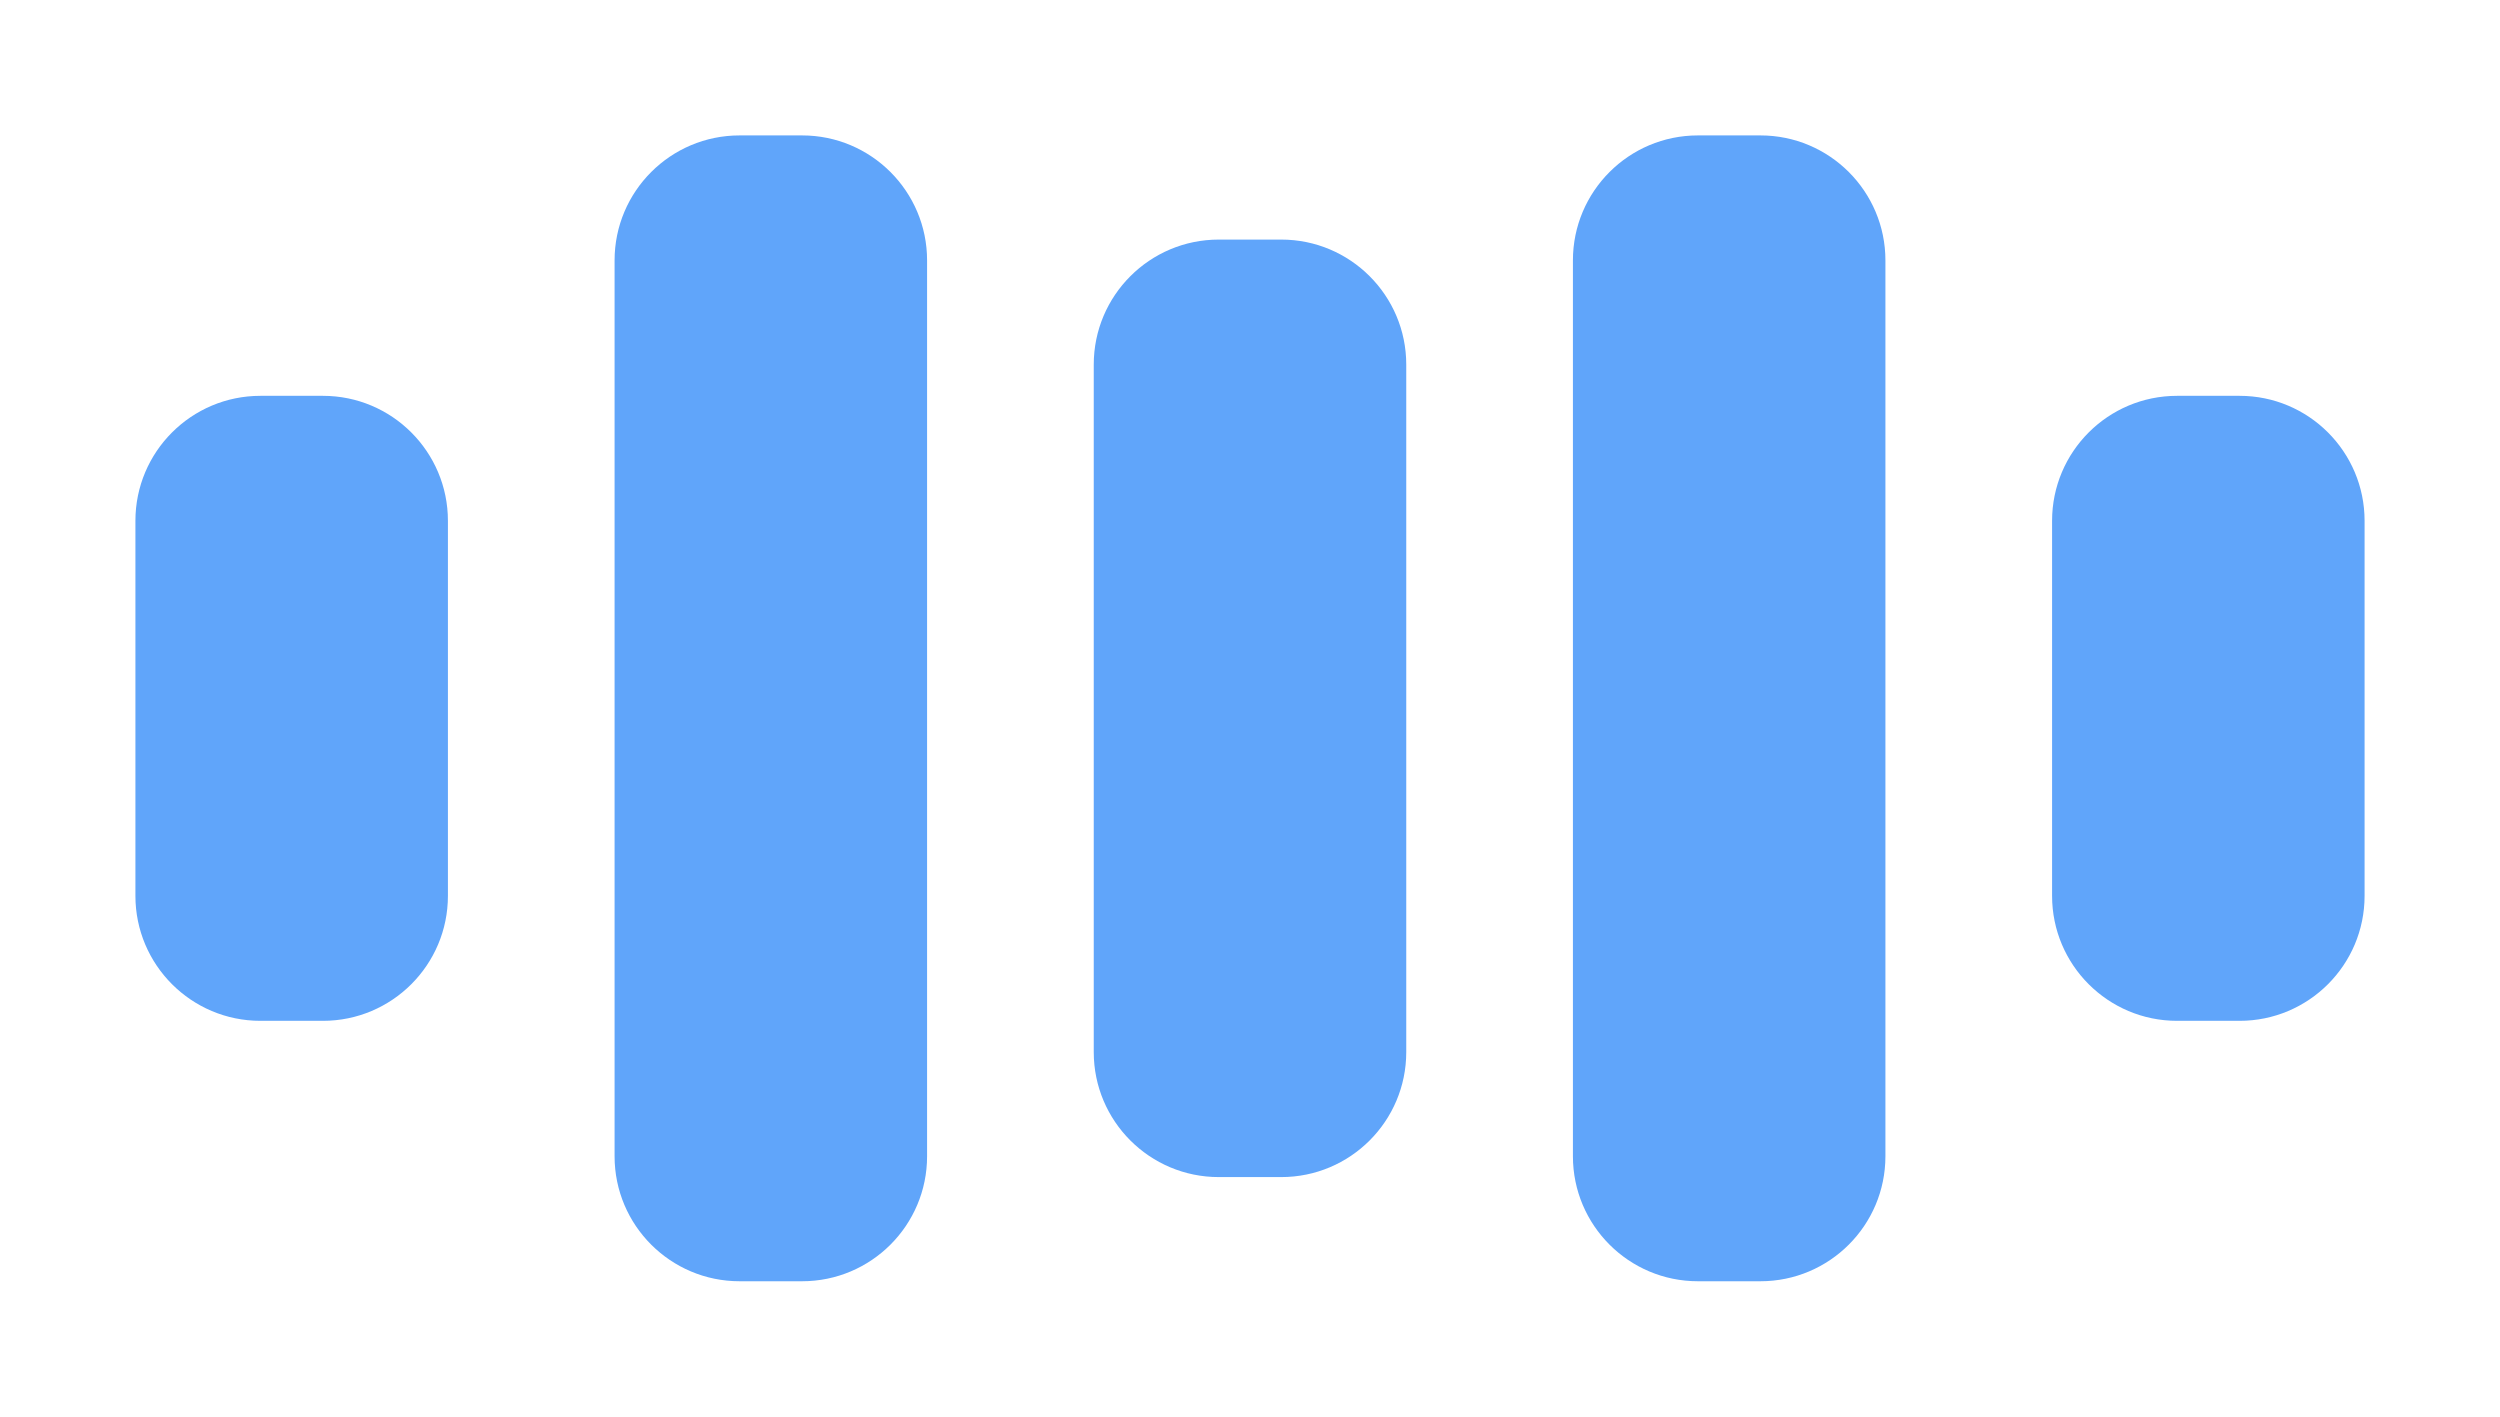 <svg width="240" height="136" viewBox="0 0 240 136" fill="none" xmlns="http://www.w3.org/2000/svg">
<g filter="url(#filter0_d_169_896)">
<path d="M13 50C13 43.373 18.373 38 25 38H31C37.627 38 43 43.373 43 50V86C43 92.627 37.627 98 31 98H25C18.373 98 13 92.627 13 86V50Z" fill="#60A5FA"/>
<path d="M59 25C59 18.373 64.373 13 71 13H77C83.627 13 89 18.373 89 25V111C89 117.627 83.627 123 77 123H71C64.373 123 59 117.627 59 111V25Z" fill="#60A5FA"/>
<path d="M105 35C105 28.373 110.373 23 117 23H123C129.627 23 135 28.373 135 35V101C135 107.627 129.627 113 123 113H117C110.373 113 105 107.627 105 101V35Z" fill="#60A5FA"/>
<path d="M151 25C151 18.373 156.373 13 163 13H169C175.627 13 181 18.373 181 25V111C181 117.627 175.627 123 169 123H163C156.373 123 151 117.627 151 111V25Z" fill="#60A5FA"/>
<path d="M197 50C197 43.373 202.373 38 209 38H215C221.627 38 227 43.373 227 50V86C227 92.627 221.627 98 215 98H209C202.373 98 197 92.627 197 86V50Z" fill="#60A5FA"/>
</g>
<defs>
<filter id="filter0_d_169_896" x="0" y="0" width="240" height="136" filterUnits="userSpaceOnUse" color-interpolation-filters="sRGB">
<feFlood flood-opacity="0" result="BackgroundImageFix"/>
<feColorMatrix in="SourceAlpha" type="matrix" values="0 0 0 0 0 0 0 0 0 0 0 0 0 0 0 0 0 0 127 0" result="hardAlpha"/>
<feMorphology radius="2" operator="erode" in="SourceAlpha" result="effect1_dropShadow_169_896"/>
<feOffset/>
<feGaussianBlur stdDeviation="7.5"/>
<feComposite in2="hardAlpha" operator="out"/>
<feColorMatrix type="matrix" values="0 0 0 0 0.376 0 0 0 0 0.647 0 0 0 0 0.98 0 0 0 1 0"/>
<feBlend mode="normal" in2="BackgroundImageFix" result="effect1_dropShadow_169_896"/>
<feBlend mode="normal" in="SourceGraphic" in2="effect1_dropShadow_169_896" result="shape"/>
</filter>
</defs>
</svg>
